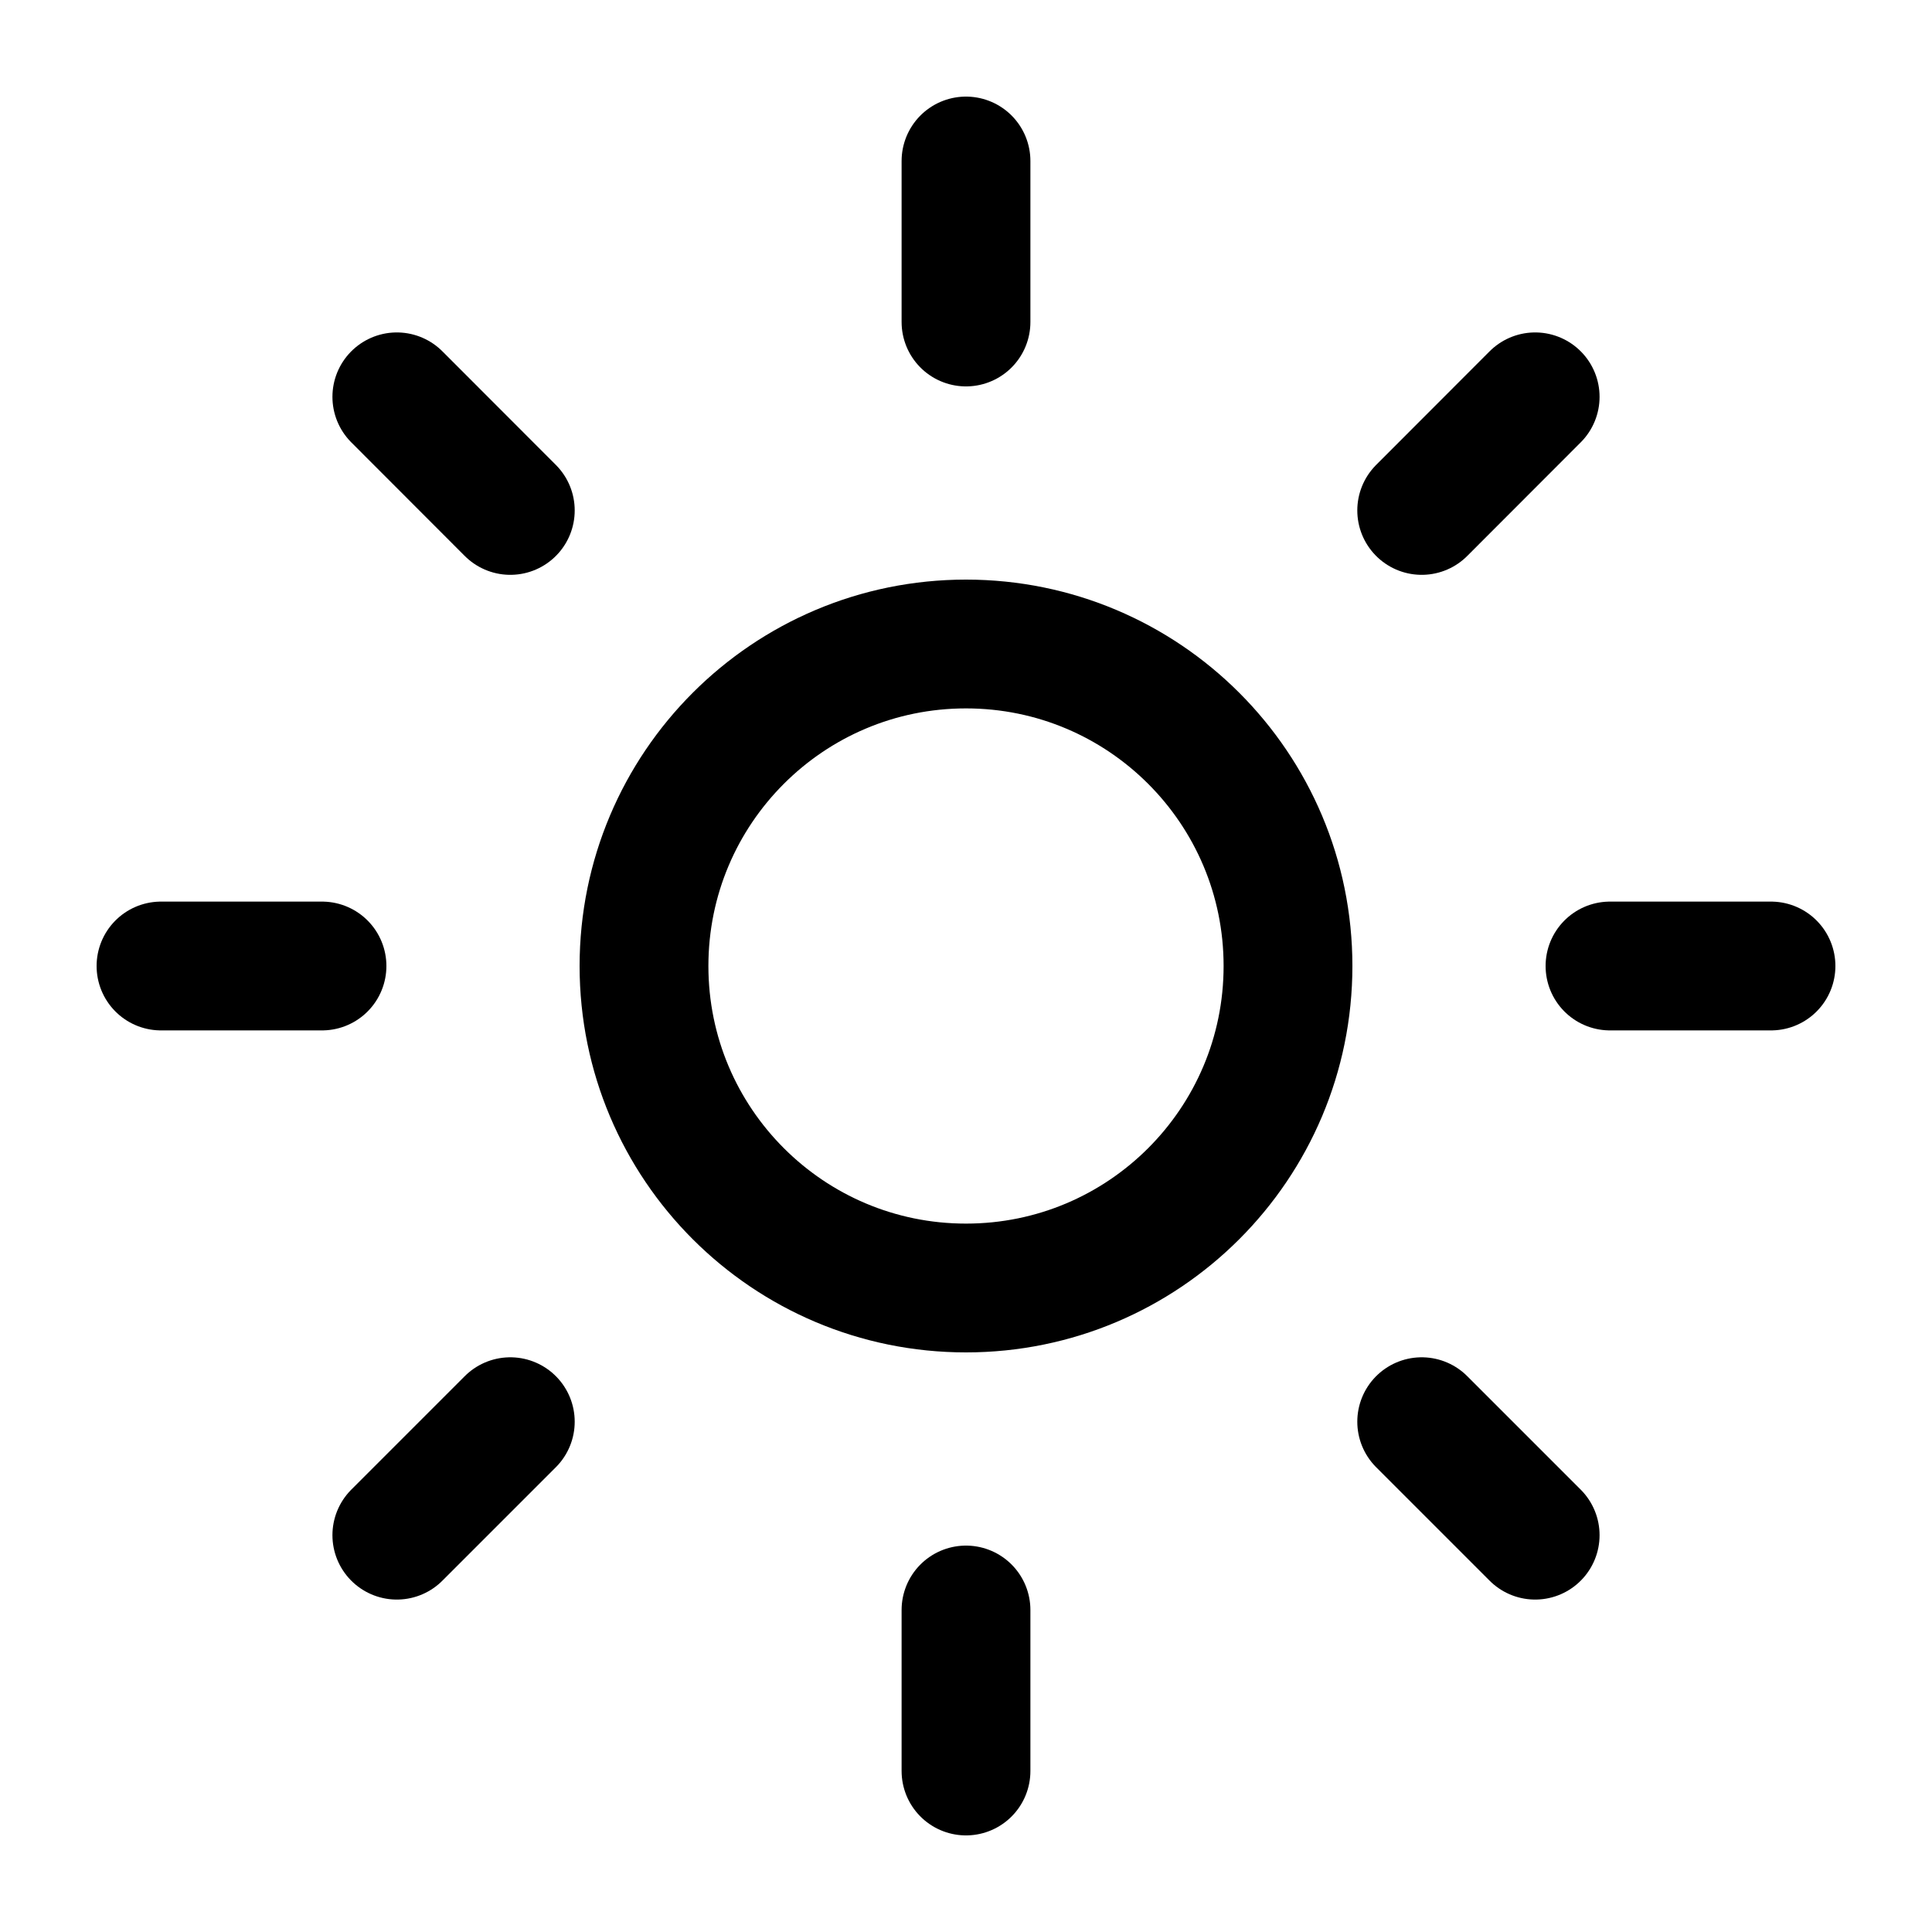 <svg width="15" height="15" viewBox="0 0 15 15" fill="none" xmlns="http://www.w3.org/2000/svg">
<g clip-path="url(#clip0_360_2187)">
<path d="M7.5 10C8.881 10 10 8.881 10 7.5C10 6.119 8.881 5 7.5 5C6.119 5 5 6.119 5 7.5C5 8.881 6.119 10 7.5 10Z" stroke="black" stroke-linecap="round" stroke-linejoin="round"/>
<path d="M7.5 1.25V2.5" stroke="black" stroke-linecap="round" stroke-linejoin="round"/>
<path d="M7.5 12.5V13.75" stroke="black" stroke-linecap="round" stroke-linejoin="round"/>
<path d="M3.081 3.081L3.962 3.963" stroke="black" stroke-linecap="round" stroke-linejoin="round"/>
<path d="M11.038 11.038L11.919 11.919" stroke="black" stroke-linecap="round" stroke-linejoin="round"/>
<path d="M1.25 7.5H2.5" stroke="black" stroke-linecap="round" stroke-linejoin="round"/>
<path d="M12.5 7.5H13.75" stroke="black" stroke-linecap="round" stroke-linejoin="round"/>
<path d="M3.962 11.038L3.081 11.919" stroke="black" stroke-linecap="round" stroke-linejoin="round"/>
<path d="M11.919 3.081L11.038 3.963" stroke="black" stroke-linecap="round" stroke-linejoin="round"/>
</g>
<defs>
<clipPath id="clip0_360_2187">
<rect width="15" height="15" fill="white"/>
</clipPath>
</defs>
</svg>
